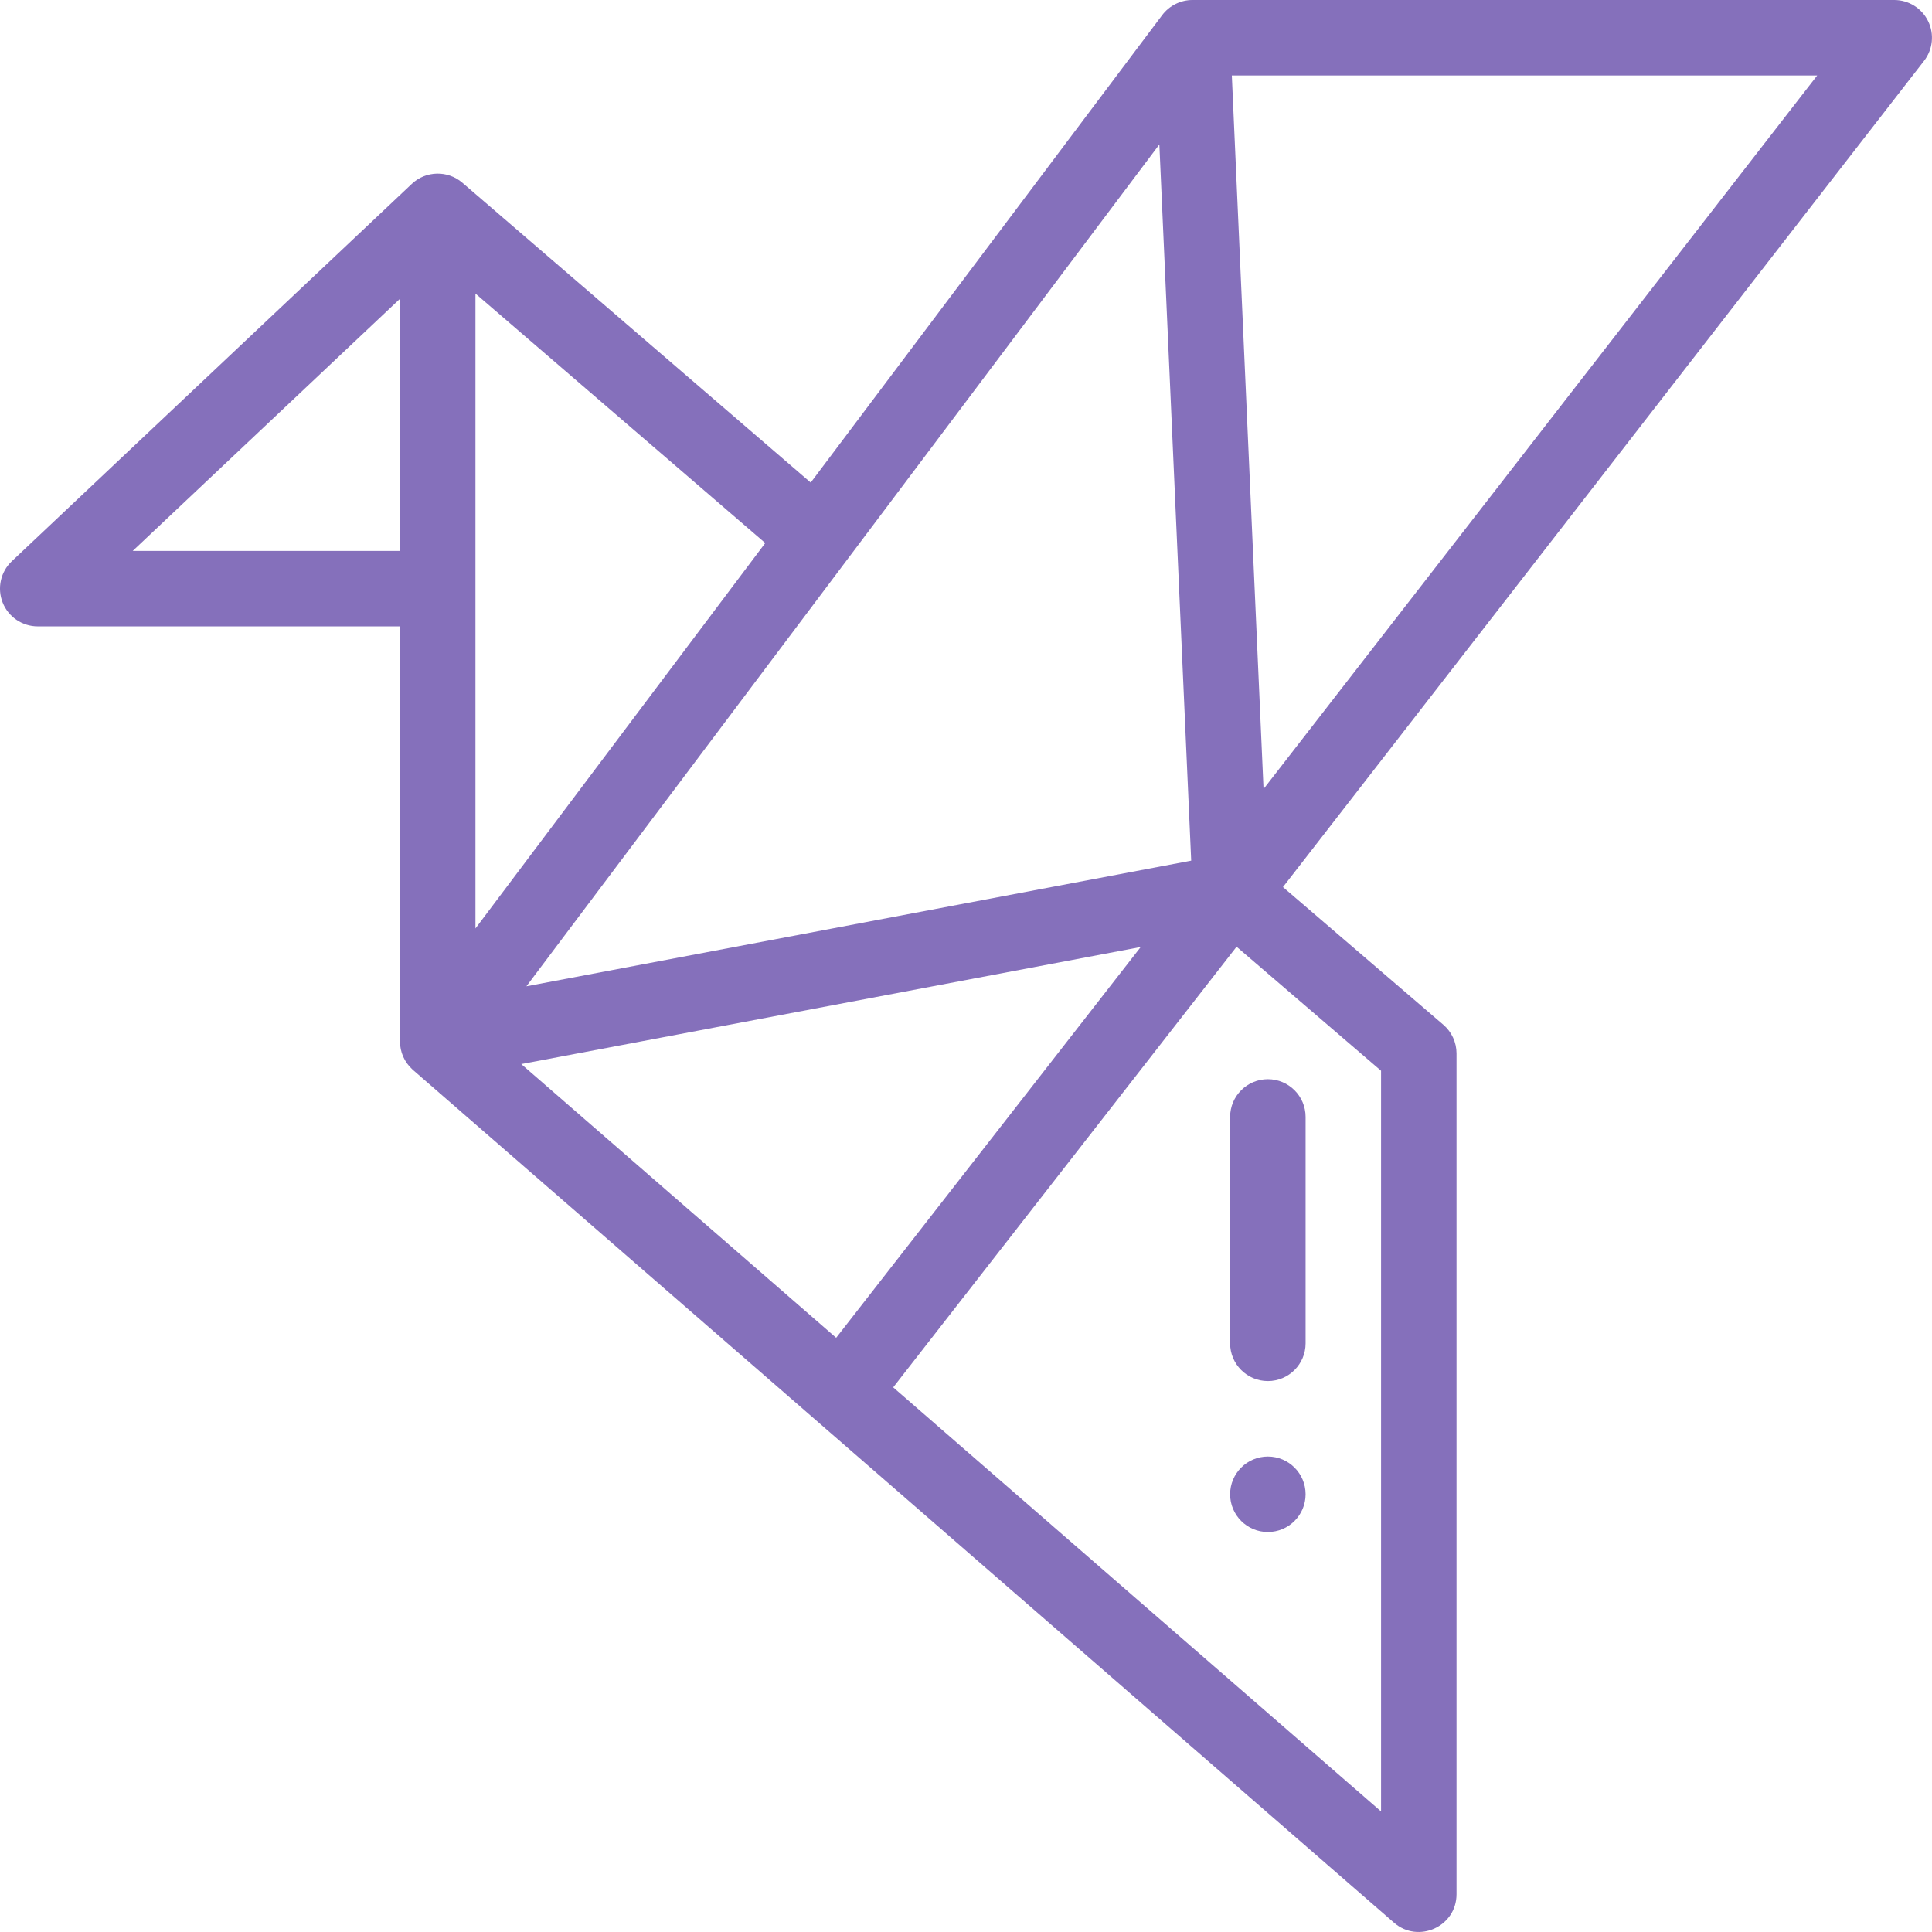 <?xml version="1.0"?>
<svg xmlns="http://www.w3.org/2000/svg" viewBox="0 0 512 512" width="512px" height="512px"><g><path d="m335.996 385.996c-5.52 0-10 4.48-10 10 0 5.52 4.48 10 10 10 5.52 0 10-4.48 10-10 0-5.52-4.48-10-10-10zm0 0" data-original="#000000" class="active-path" data-old_color="#000000" fill="#8570BB"/><path d="m10 165.996h96v109.828.031.141c0 .02.004.043.004.062.016 2.68 1.113 5.367 3.273 7.332.055.047.105.102.16.152 4.719 4.102 257.699 224 259.996 225.996 6.426 5.586 16.562 1.059 16.562-7.547v-222.824c0-2.918-1.273-5.691-3.484-7.59l-42.512-36.492 169.895-218.957c2.34-3.016 2.758-7.102 1.078-10.527-1.676-3.43-5.16-5.602-8.977-5.602h-186c-3.047 0-6.074 1.441-7.992 3.988l-93.156 123.902-92.305-79.457c-.008-.004-.012-.008-.016-.012l-.004-.004c-.004 0-.004 0-.008-.004-3.832-3.301-9.645-3.207-13.379.312l-106 99.996c-2.98 2.812-3.941 7.156-2.43 10.969 1.512 3.805 5.195 6.305 9.293 6.305zm297.242-127.715 8.438 189.801-176.18 33.297c8.965-11.922 158.48-210.777 167.742-223.098zm-85.648 316.246-83.457-72.539 164.164-31.023zm144.402 125.523-129.285-112.387 90.996-116.77 38.289 32.867zm-31.141-270.957-8.406-189.094h155.129zm-208.855-131.293 76.801 66.109-76.801 102.145zm-20 1.379v66.816h-70.828zm0 0" data-original="#000000" class="active-path" data-old_color="#000000" fill="#8570BB"/><path d="m325.996 295.996v60c0 5.52 4.477 10 10 10 5.523 0 10-4.48 10-10v-60c0-5.523-4.477-10-10-10-5.523 0-10 4.477-10 10zm0 0" data-original="#000000" class="active-path" data-old_color="#000000" fill="#8570BB"/></g> </svg>
